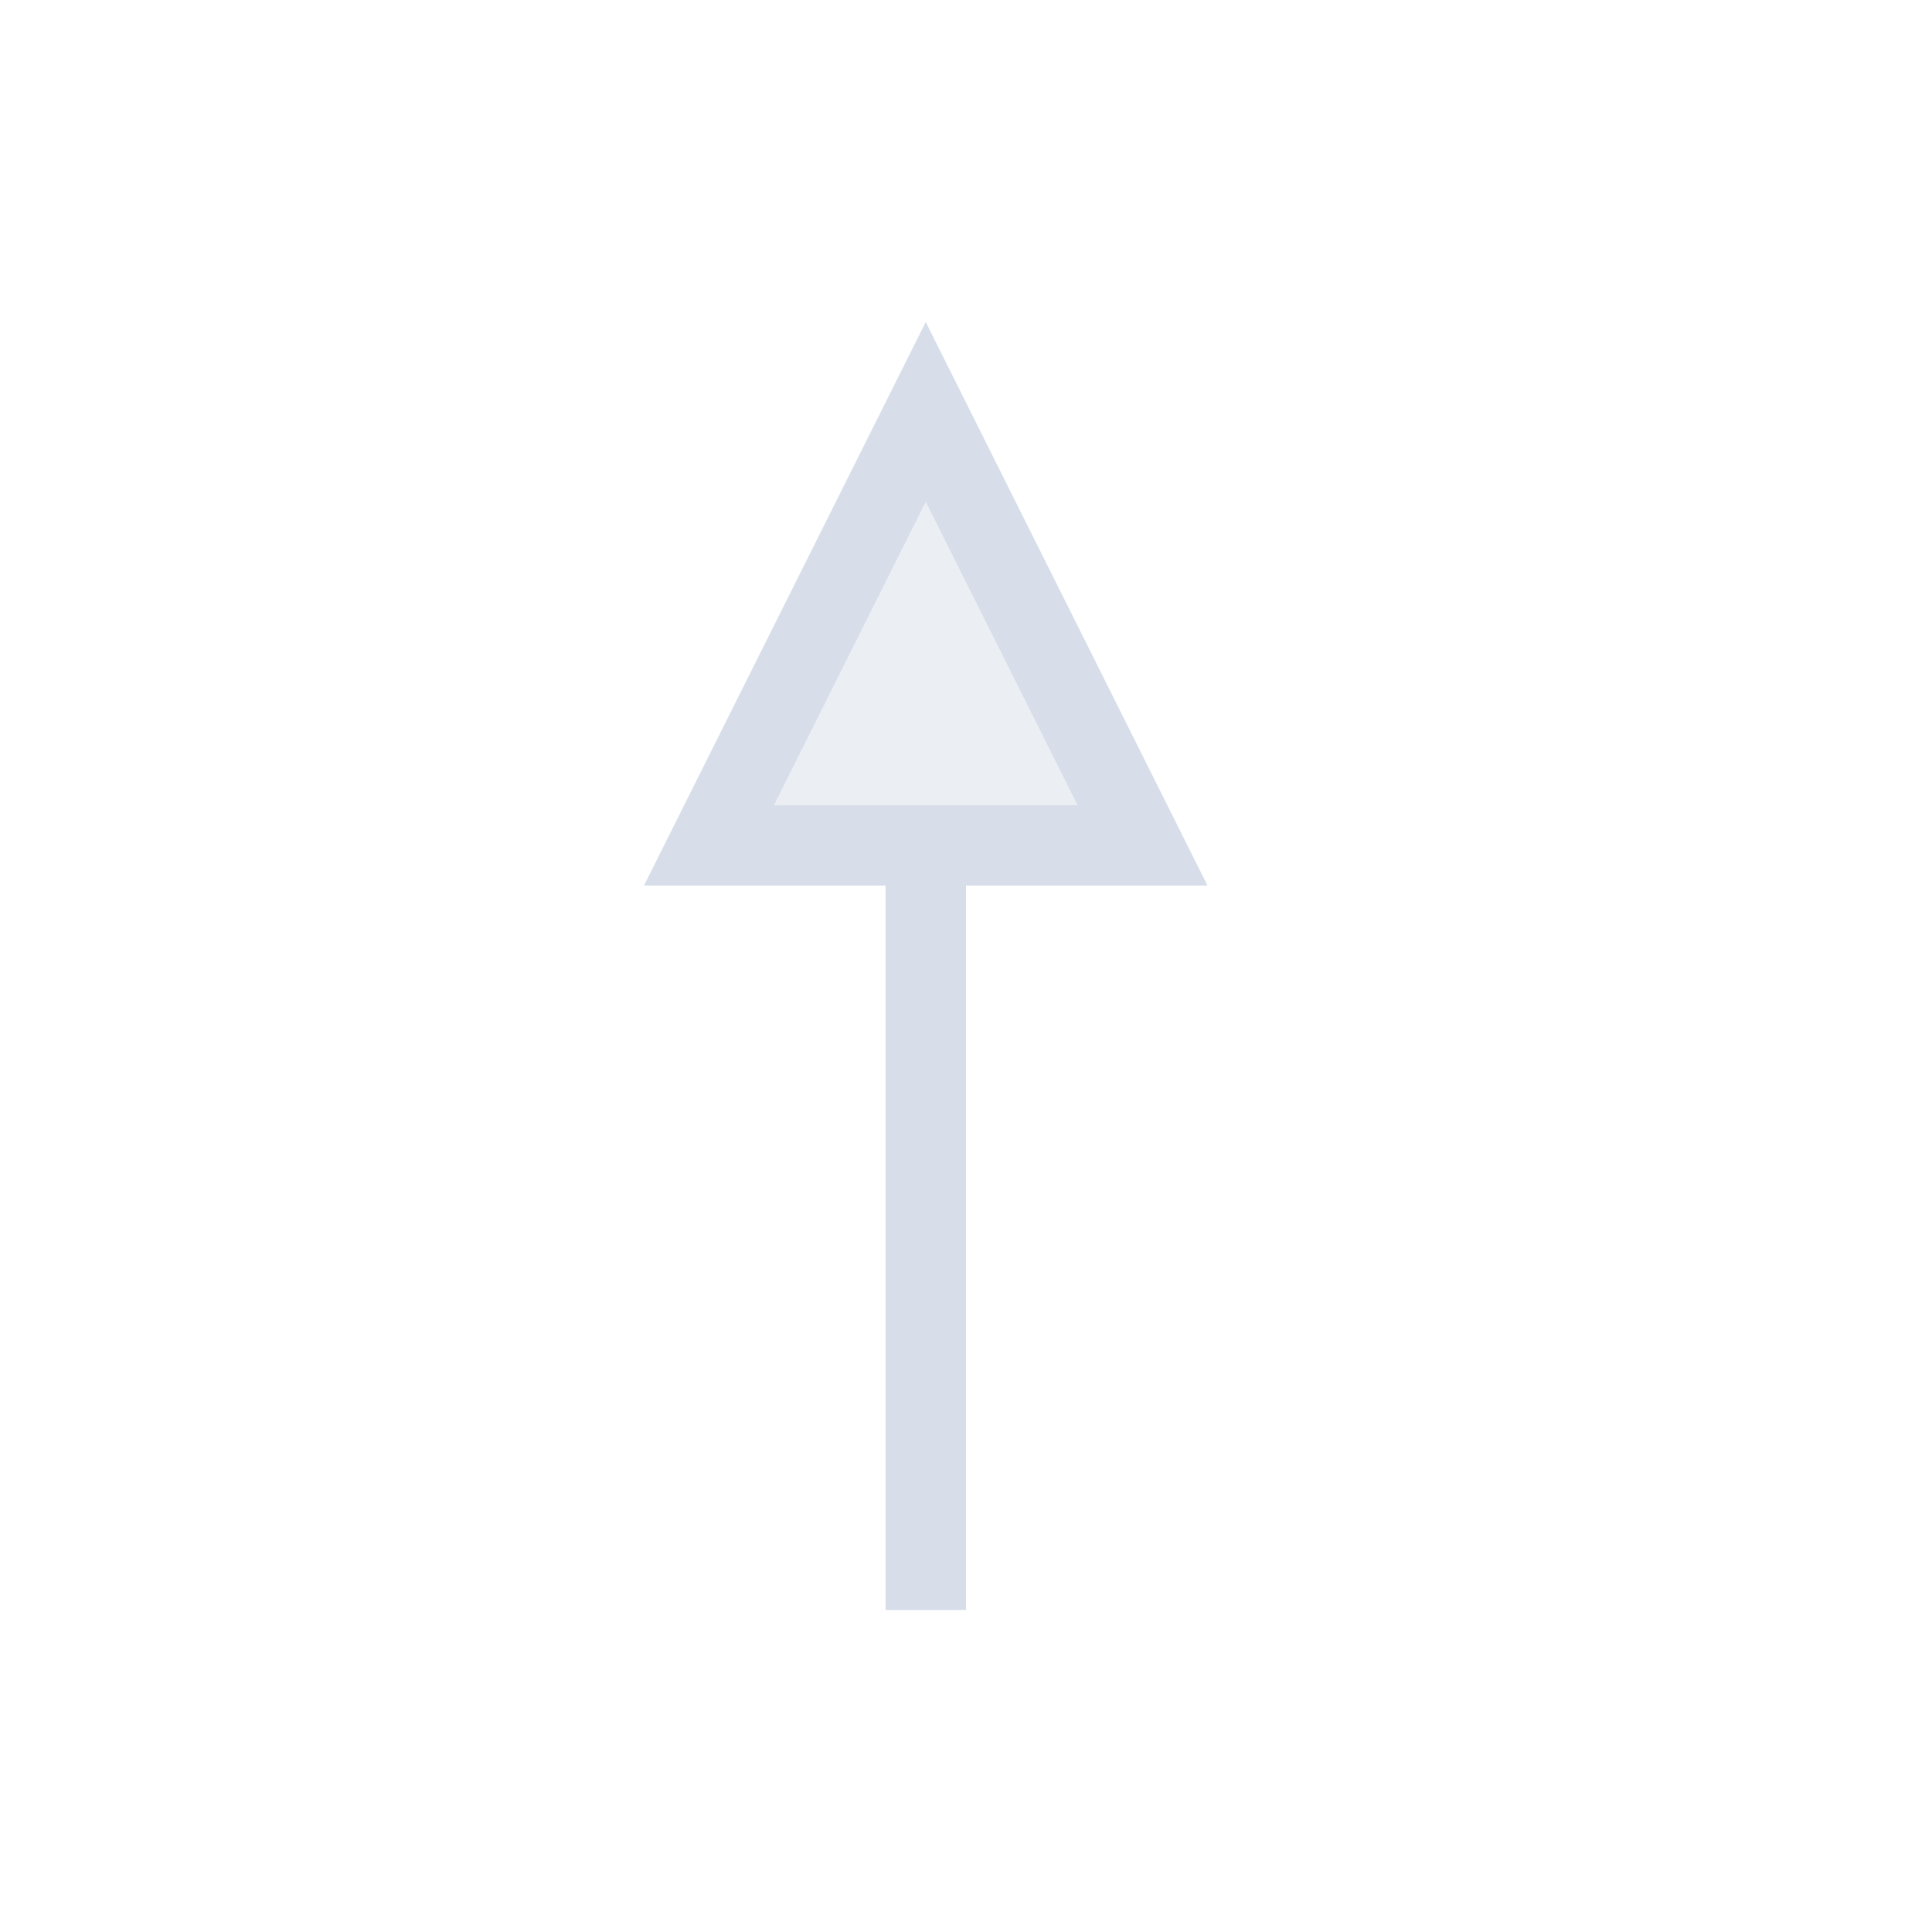 <svg version="1.1" viewBox="0 0 24 24" xmlns="http://www.w3.org/2000/svg">
 <defs>
  <style type="text/css">.ColorScheme-Text {
        color:#d8dee9;
      }</style>
 </defs>
 <g transform="translate(1,1)" fill="#d8dee9">
  <path class="ColorScheme-Text" d="m10.5 3-3.5 7h3v9h1v-9h3l-3.5-7zm0 2.236 1.883 3.764h-3.766l1.883-3.764z"/>
  <path class="ColorScheme-Text" d="m10.5 5.236-1.883 3.764h3.766l-1.883-3.764z" fill-opacity=".5"/>
 </g>
</svg>
